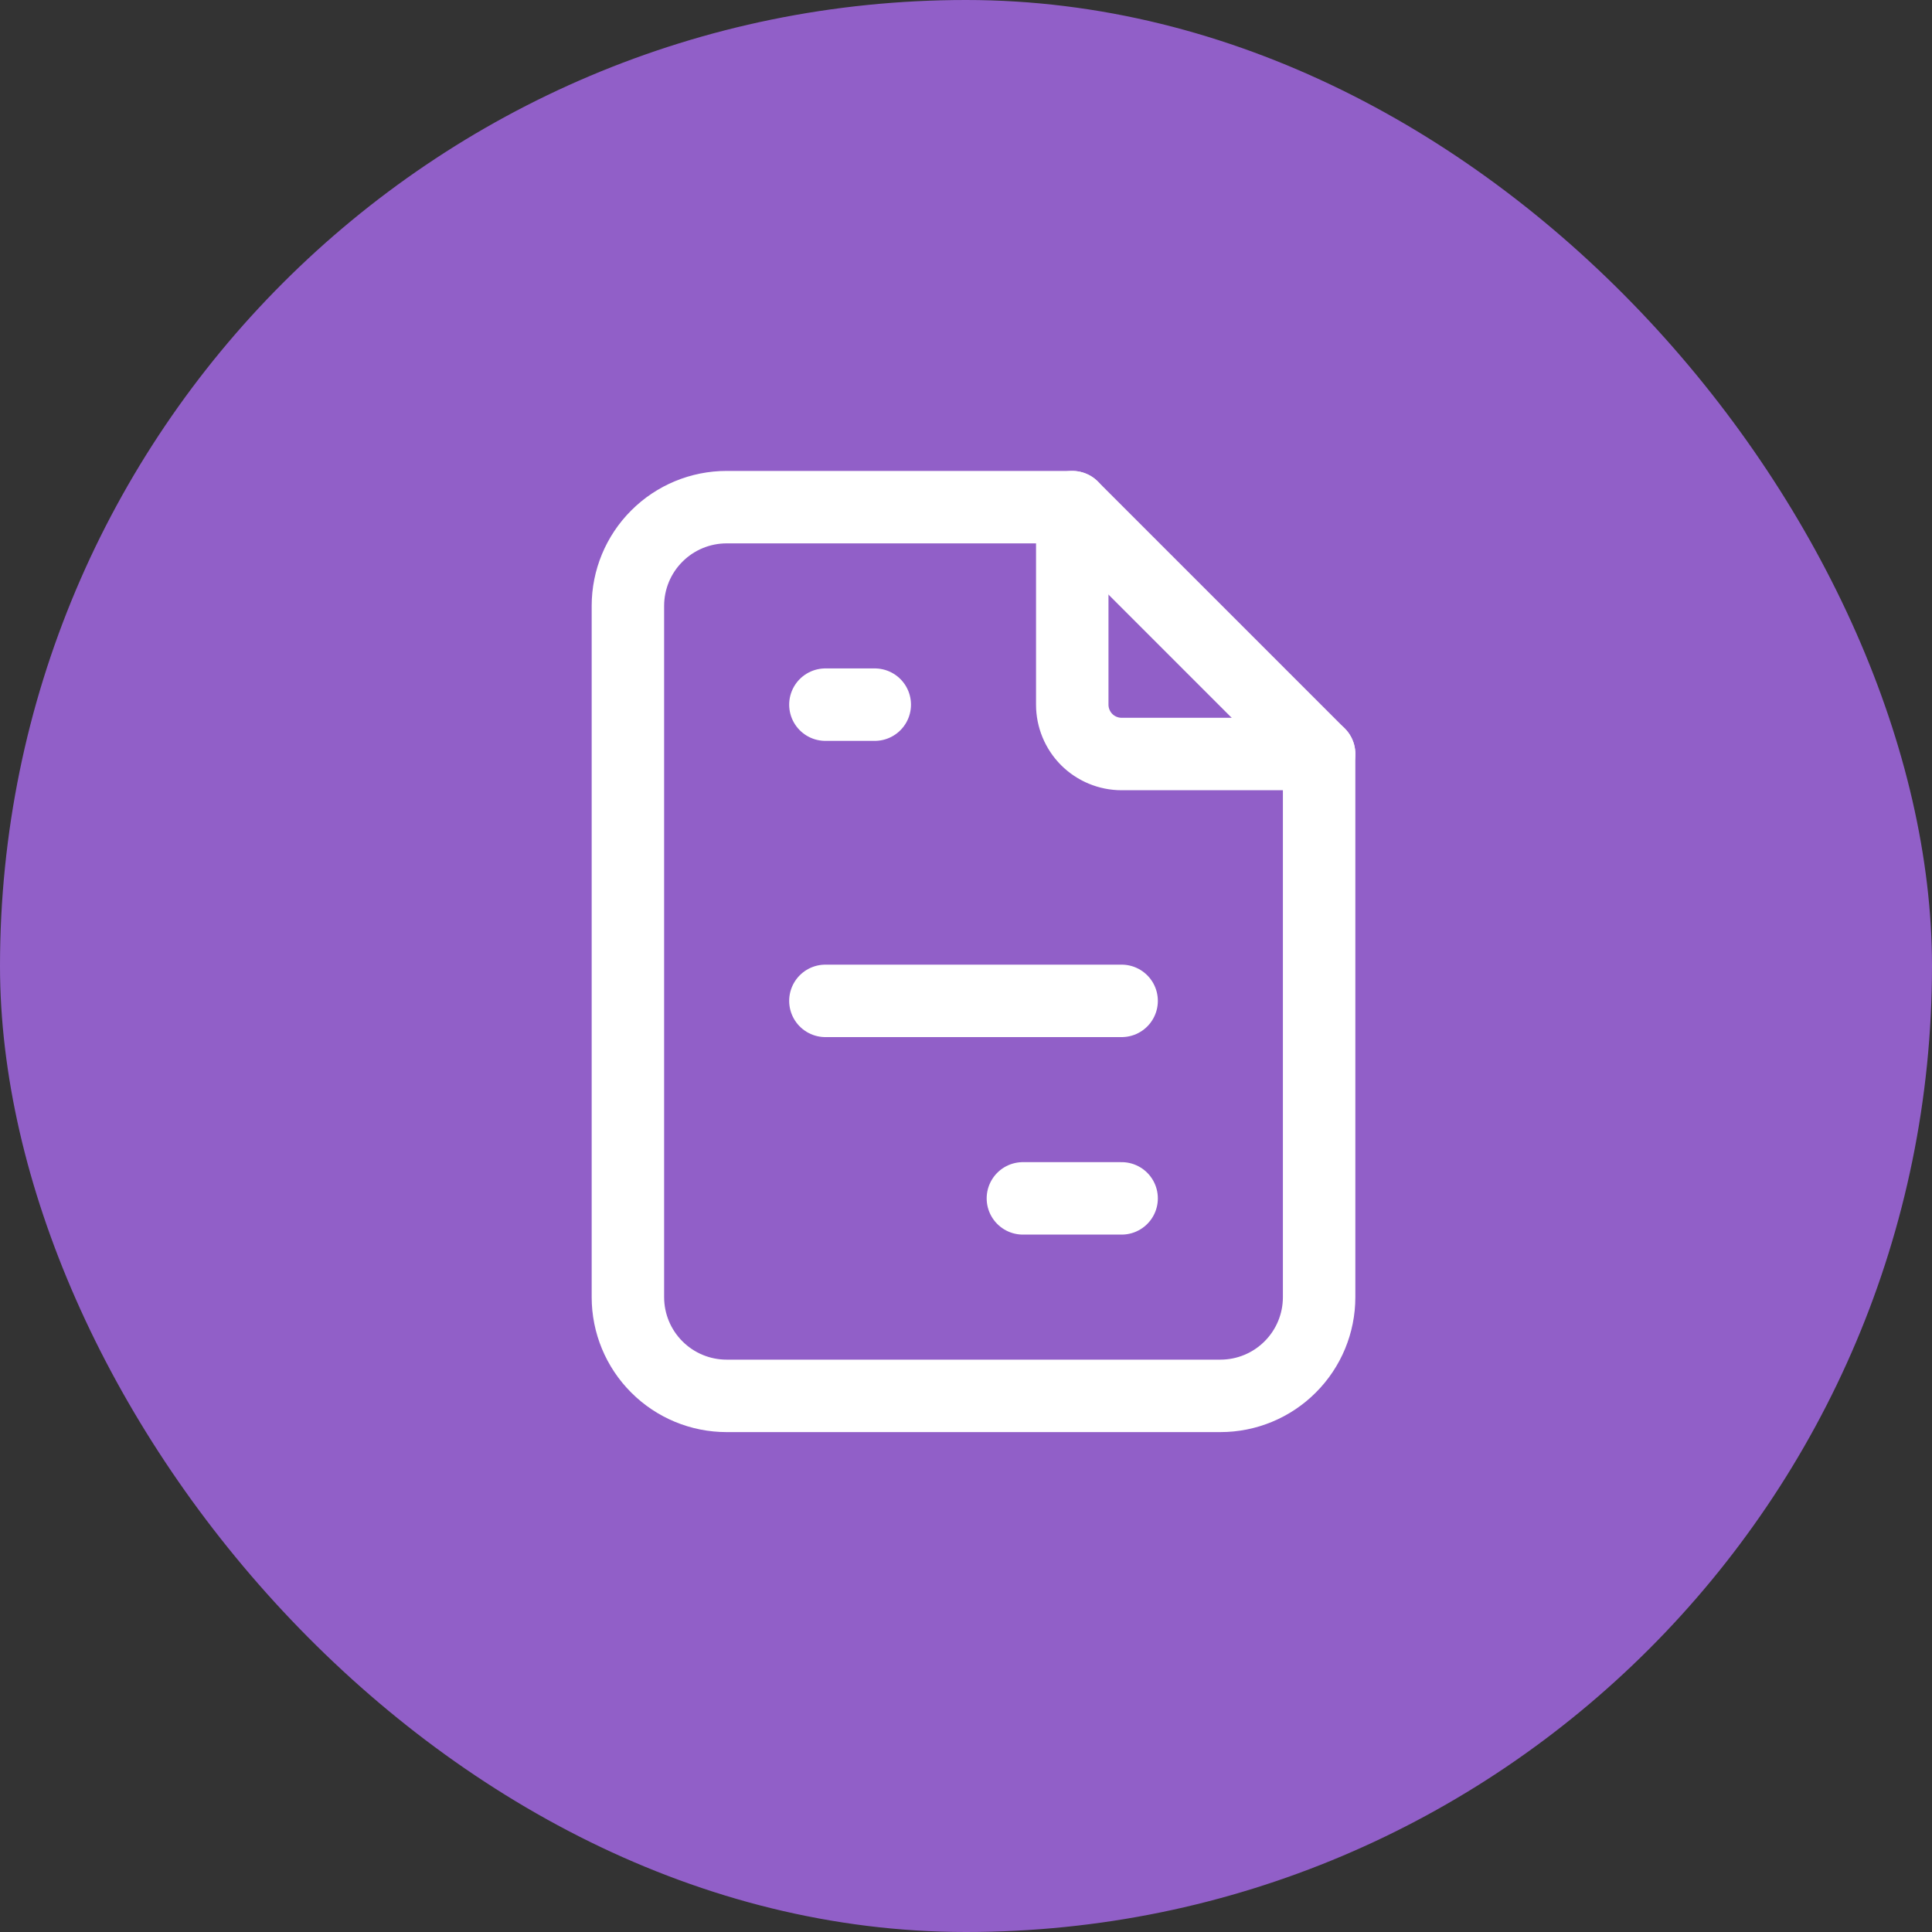 <svg width="40" height="40" viewBox="0 0 40 40" fill="none" xmlns="http://www.w3.org/2000/svg">
<rect x="0" y="0" width="40" height="40" fill="#333333" stroke="none"/>
<rect width="40" height="40" rx="20" fill="#915FC8"/>
<path d="M22.2 10.5V14.589C22.2 14.86 22.308 15.12 22.499 15.312C22.691 15.503 22.951 15.611 23.222 15.611H27.311" stroke="white" stroke-width="1.5" stroke-linecap="round" stroke-linejoin="round"/>
<path d="M17.089 14.589H18.111M17.089 20.722H23.222M21.178 24.811H23.222M25.267 28.9H15.044C14.502 28.9 13.982 28.685 13.599 28.301C13.215 27.918 13 27.398 13 26.856V12.544C13 12.002 13.215 11.482 13.599 11.099C13.982 10.715 14.502 10.5 15.044 10.5H22.2L27.311 15.611V26.856C27.311 27.398 27.096 27.918 26.712 28.301C26.329 28.685 25.809 28.9 25.267 28.9Z" stroke="white" stroke-width="1.5" stroke-linecap="round" stroke-linejoin="round"/>
</svg>
